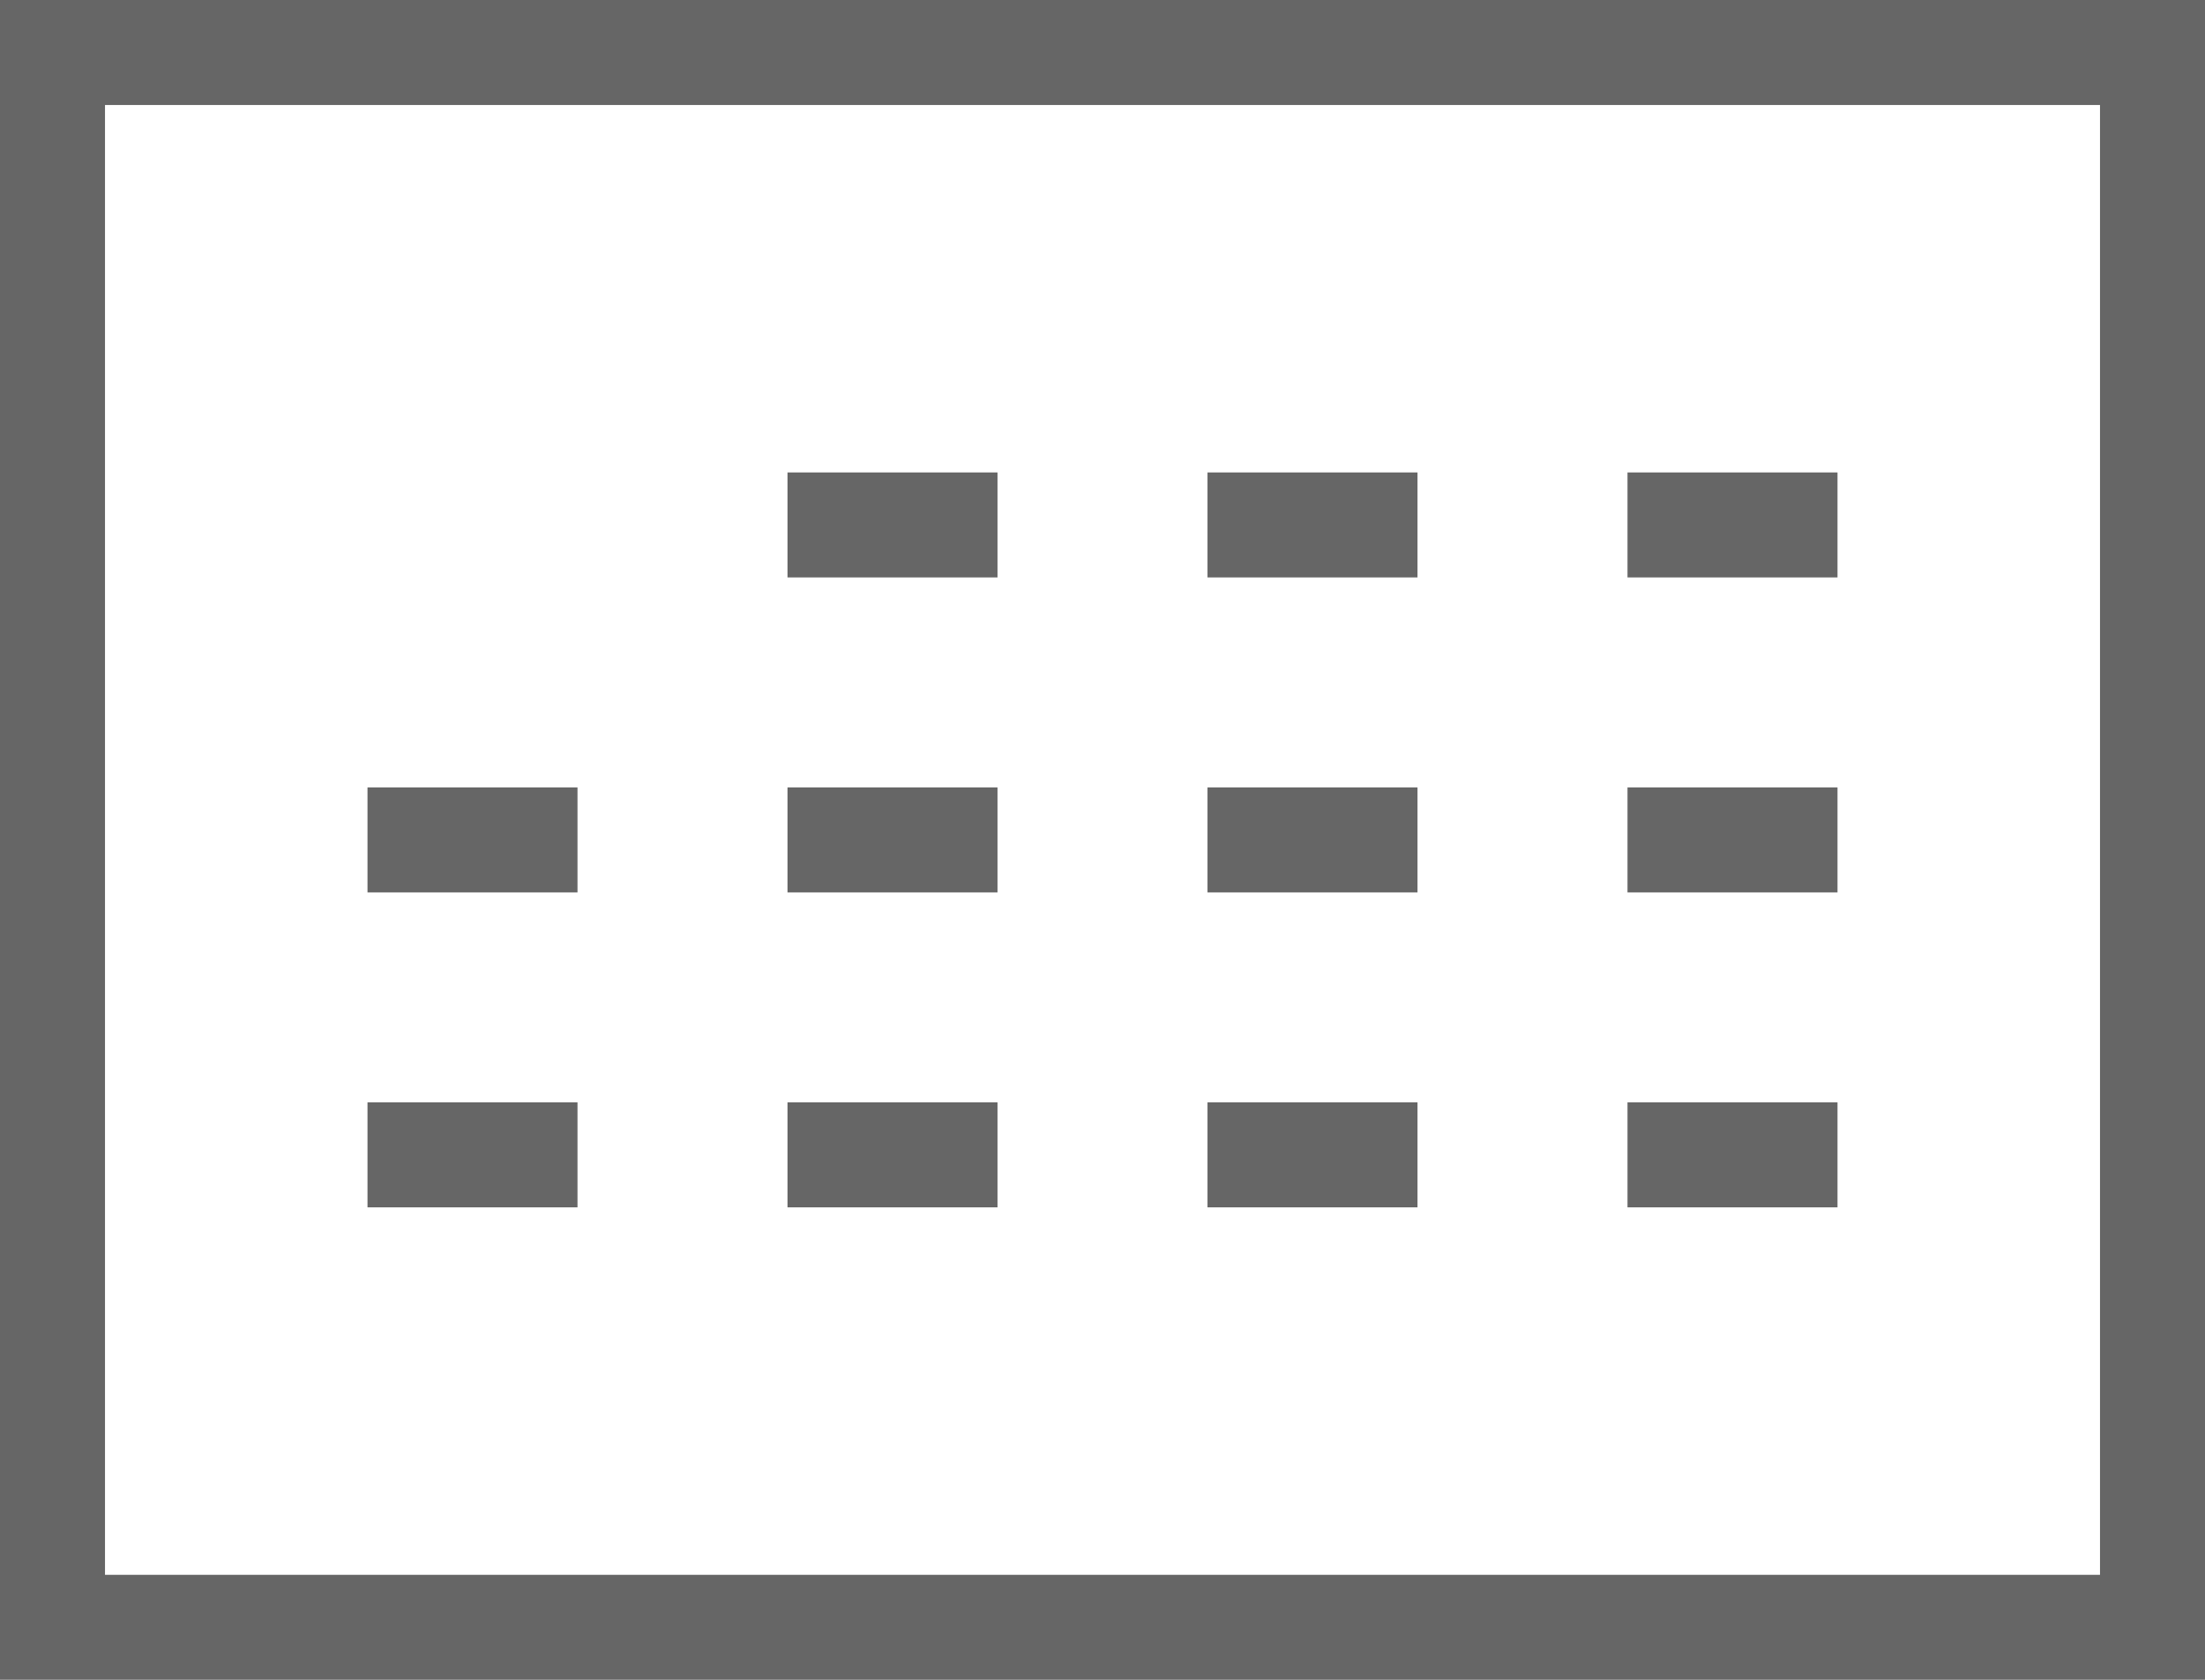 <?xml version="1.0" encoding="utf-8"?>
<!-- Generator: Adobe Illustrator 18.1.0, SVG Export Plug-In . SVG Version: 6.00 Build 0)  -->
<svg version="1.1" xmlns="http://www.w3.org/2000/svg" xmlns:xlink="http://www.w3.org/1999/xlink" x="0px" y="0px"
	 viewBox="0 0 21 16" enable-background="new 0 0 21 16" xml:space="preserve">
<g id="Layer_2">
</g>
<g id="Layer_1">
	<g>
		<g>
			<rect x="0.5" y="0.5" fill="none" stroke="#666666" stroke-miterlimit="10" width="20" height="15"/>
			<rect x="7.5" y="4.5" fill="#666666" width="2" height="1"/>
			<rect x="11.5" y="4.5" fill="#666666" width="2" height="1"/>
			<rect x="15.5" y="4.5" fill="#666666" width="2" height="1"/>
			<rect x="3.5" y="7.5" fill="#666666" width="2" height="1"/>
			<rect x="7.5" y="7.5" fill="#666666" width="2" height="1"/>
			<rect x="11.5" y="7.5" fill="#666666" width="2" height="1"/>
			<rect x="15.5" y="7.5" fill="#666666" width="2" height="1"/>
			<rect x="3.5" y="10.5" fill="#666666" width="2" height="1"/>
			<rect x="7.5" y="10.5" fill="#666666" width="2" height="1"/>
			<rect x="11.5" y="10.5" fill="#666666" width="2" height="1"/>
			<rect x="15.5" y="10.5" fill="#666666" width="2" height="1"/>
		</g>
	</g>
</g>
</svg>
